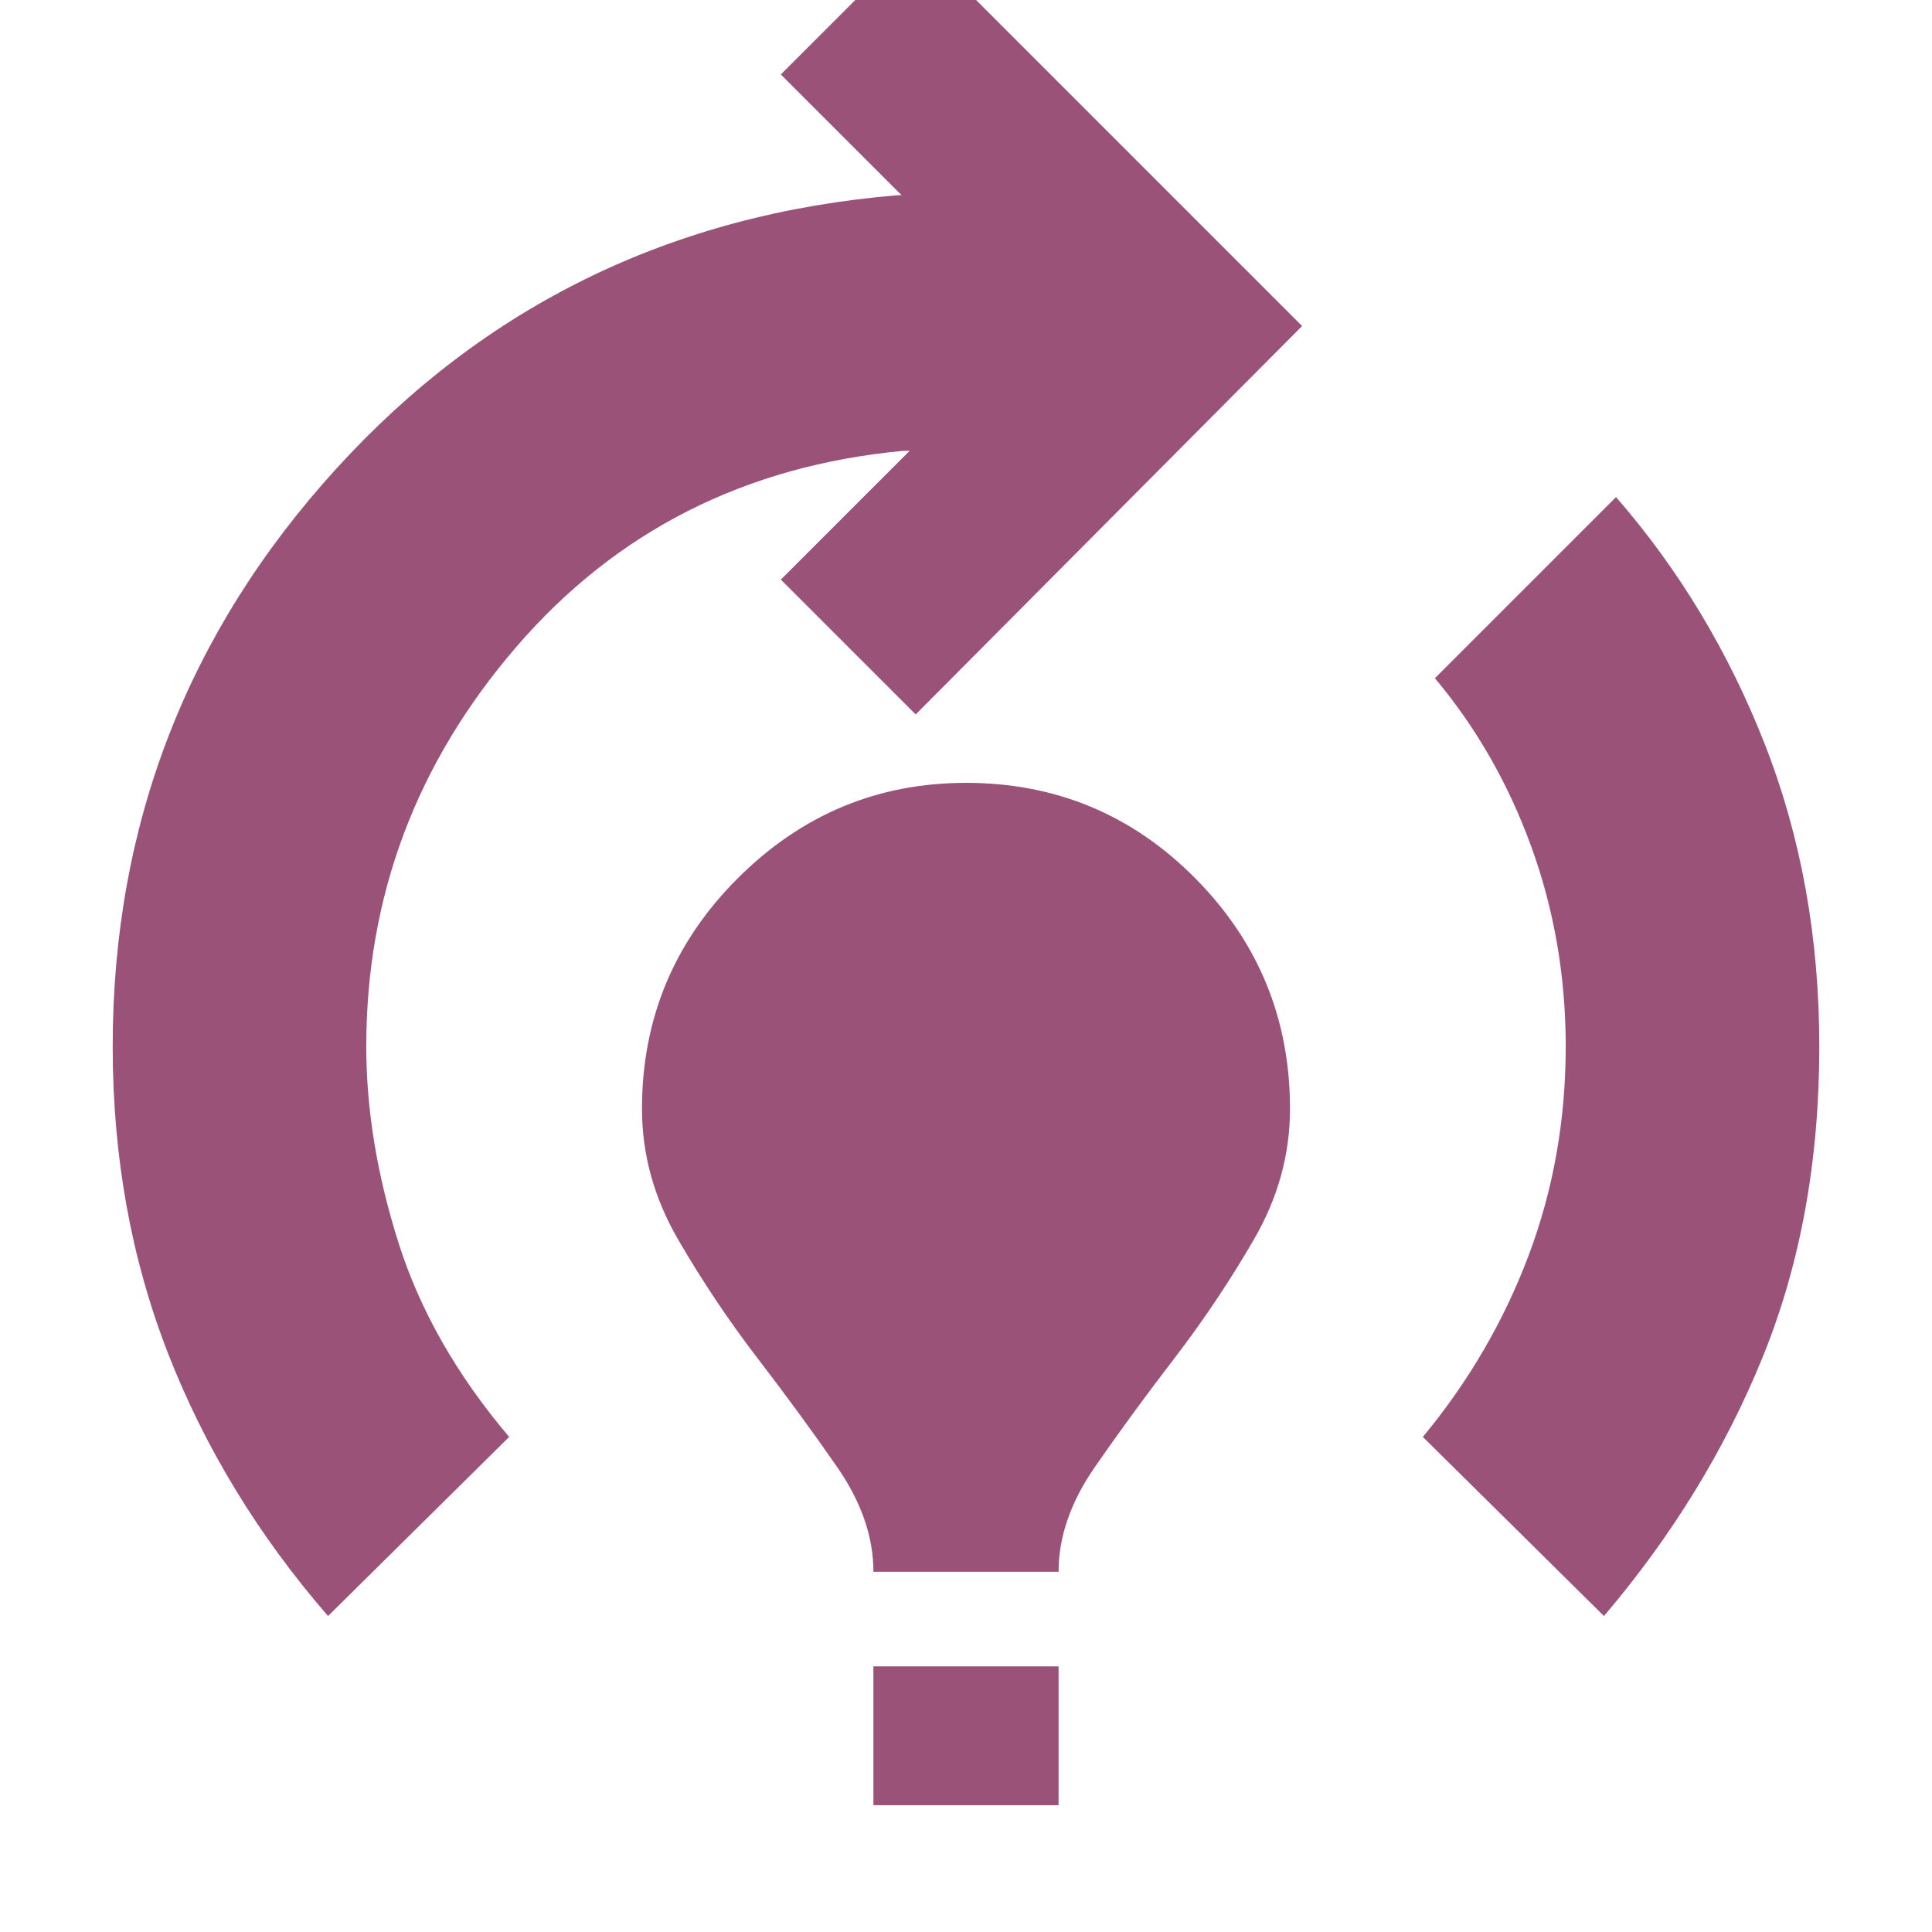 <svg xmlns="http://www.w3.org/2000/svg" height="24px" viewBox="0 -960 960 960" width="24px" fill="#9B5278"><path d="M163-157q-52-60-79.5-130.5T56-440q0-165 111-287t279-136h2l-60-60 67-67 192 192-192 193-67-67 64-64h-3q-118 11-192.5 97.5T182-440q0 47 16 97.5t55 96.5l-90 89Zm271-22q0-26-18-52t-39.5-54Q355-313 337-344t-18-65q0-67 47.5-114.5T480-571q67 0 114 47.5T641-409q0 34-18 65t-39.5 59Q562-257 544-231t-18 52h-92Zm0 116v-69h92v69h-92Zm363-94-90-89q34-41 52.5-90T778-440q0-52-17-99t-48-84l90-90q47 54 74 123t27 150q0 85-28 154t-79 129Z"/></svg>